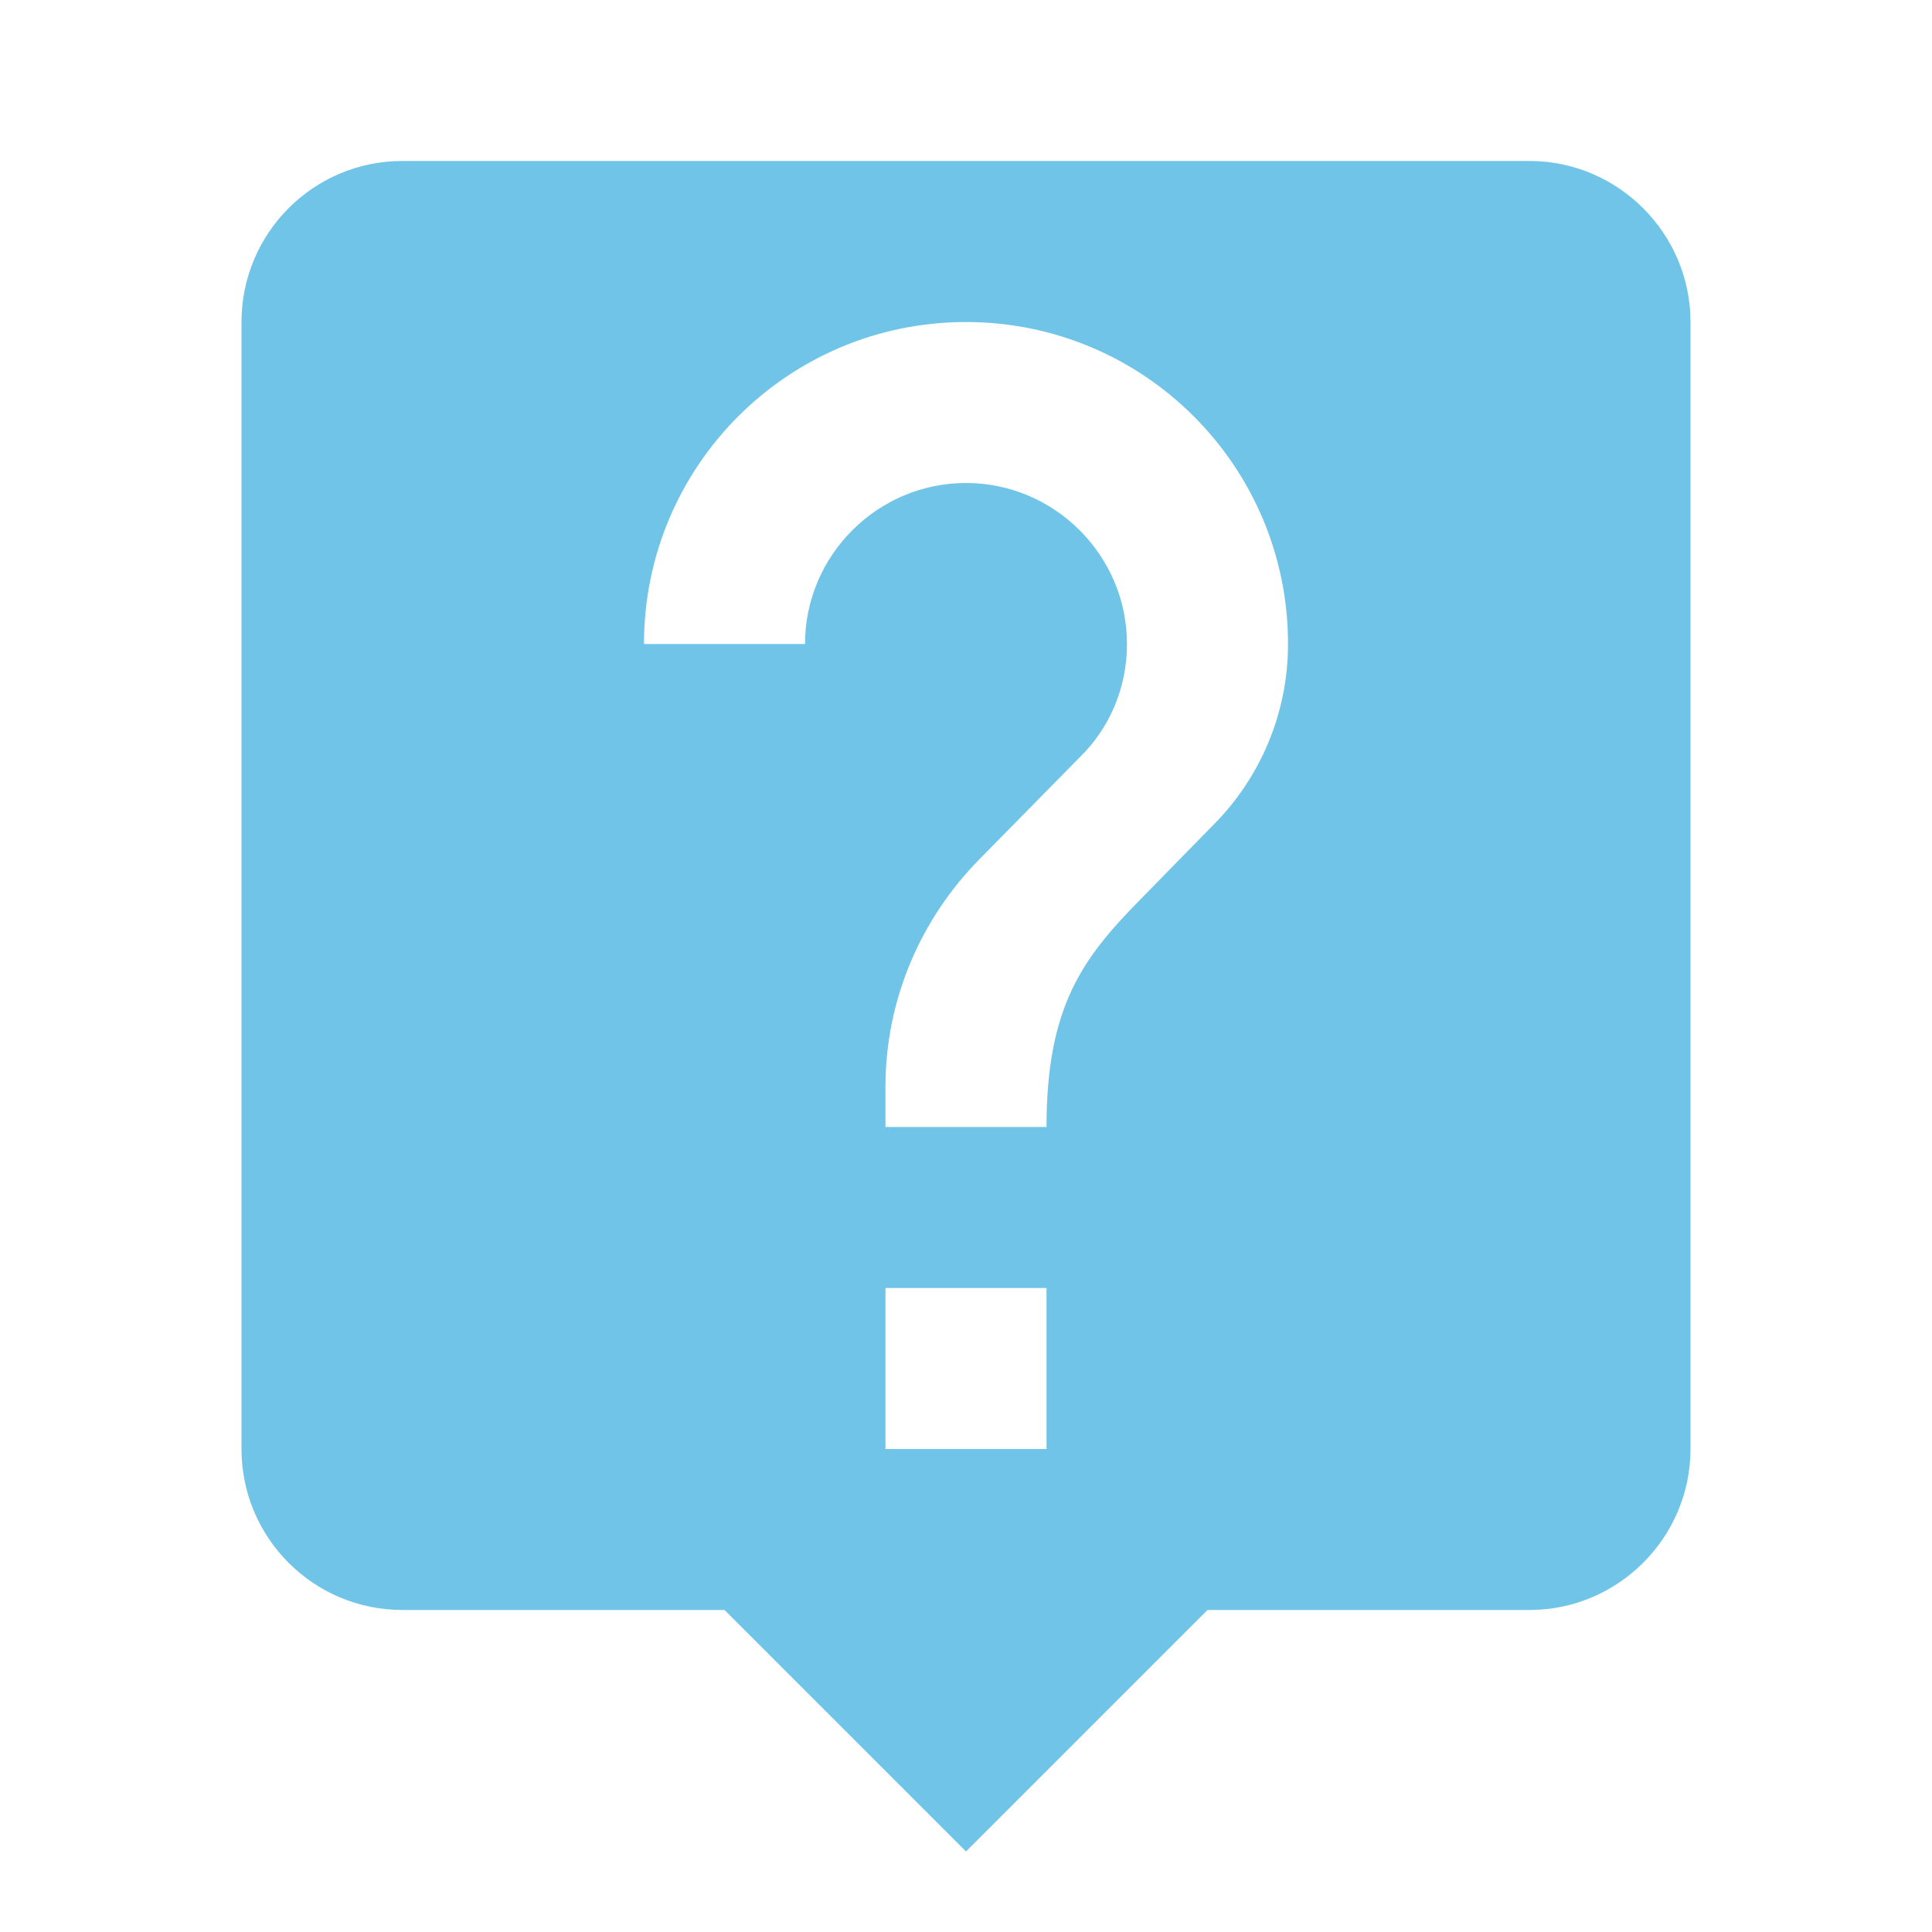 <svg width="25" height="25" viewBox="0 0 25 25" fill="none" xmlns="http://www.w3.org/2000/svg">
<path d="M19.792 2.083H5.208C4.052 2.083 3.125 3.021 3.125 4.167V18.75C3.125 19.896 4.052 20.833 5.208 20.833H9.375L12.5 23.958L15.625 20.833H19.792C20.938 20.833 21.875 19.896 21.875 18.75V4.167C21.875 3.021 20.938 2.083 19.792 2.083ZM13.542 18.75H11.458V16.667H13.542V18.75ZM15.698 10.677L14.76 11.635C14.01 12.396 13.542 13.021 13.542 14.583H11.458V14.062C11.458 12.917 11.927 11.875 12.677 11.115L13.969 9.802C14.354 9.427 14.583 8.906 14.583 8.333C14.583 7.187 13.646 6.25 12.5 6.25C11.354 6.25 10.417 7.187 10.417 8.333H8.333C8.333 6.031 10.198 4.167 12.5 4.167C14.802 4.167 16.667 6.031 16.667 8.333C16.667 9.25 16.292 10.083 15.698 10.677Z" fill="#6FC4E8"/>
</svg>
